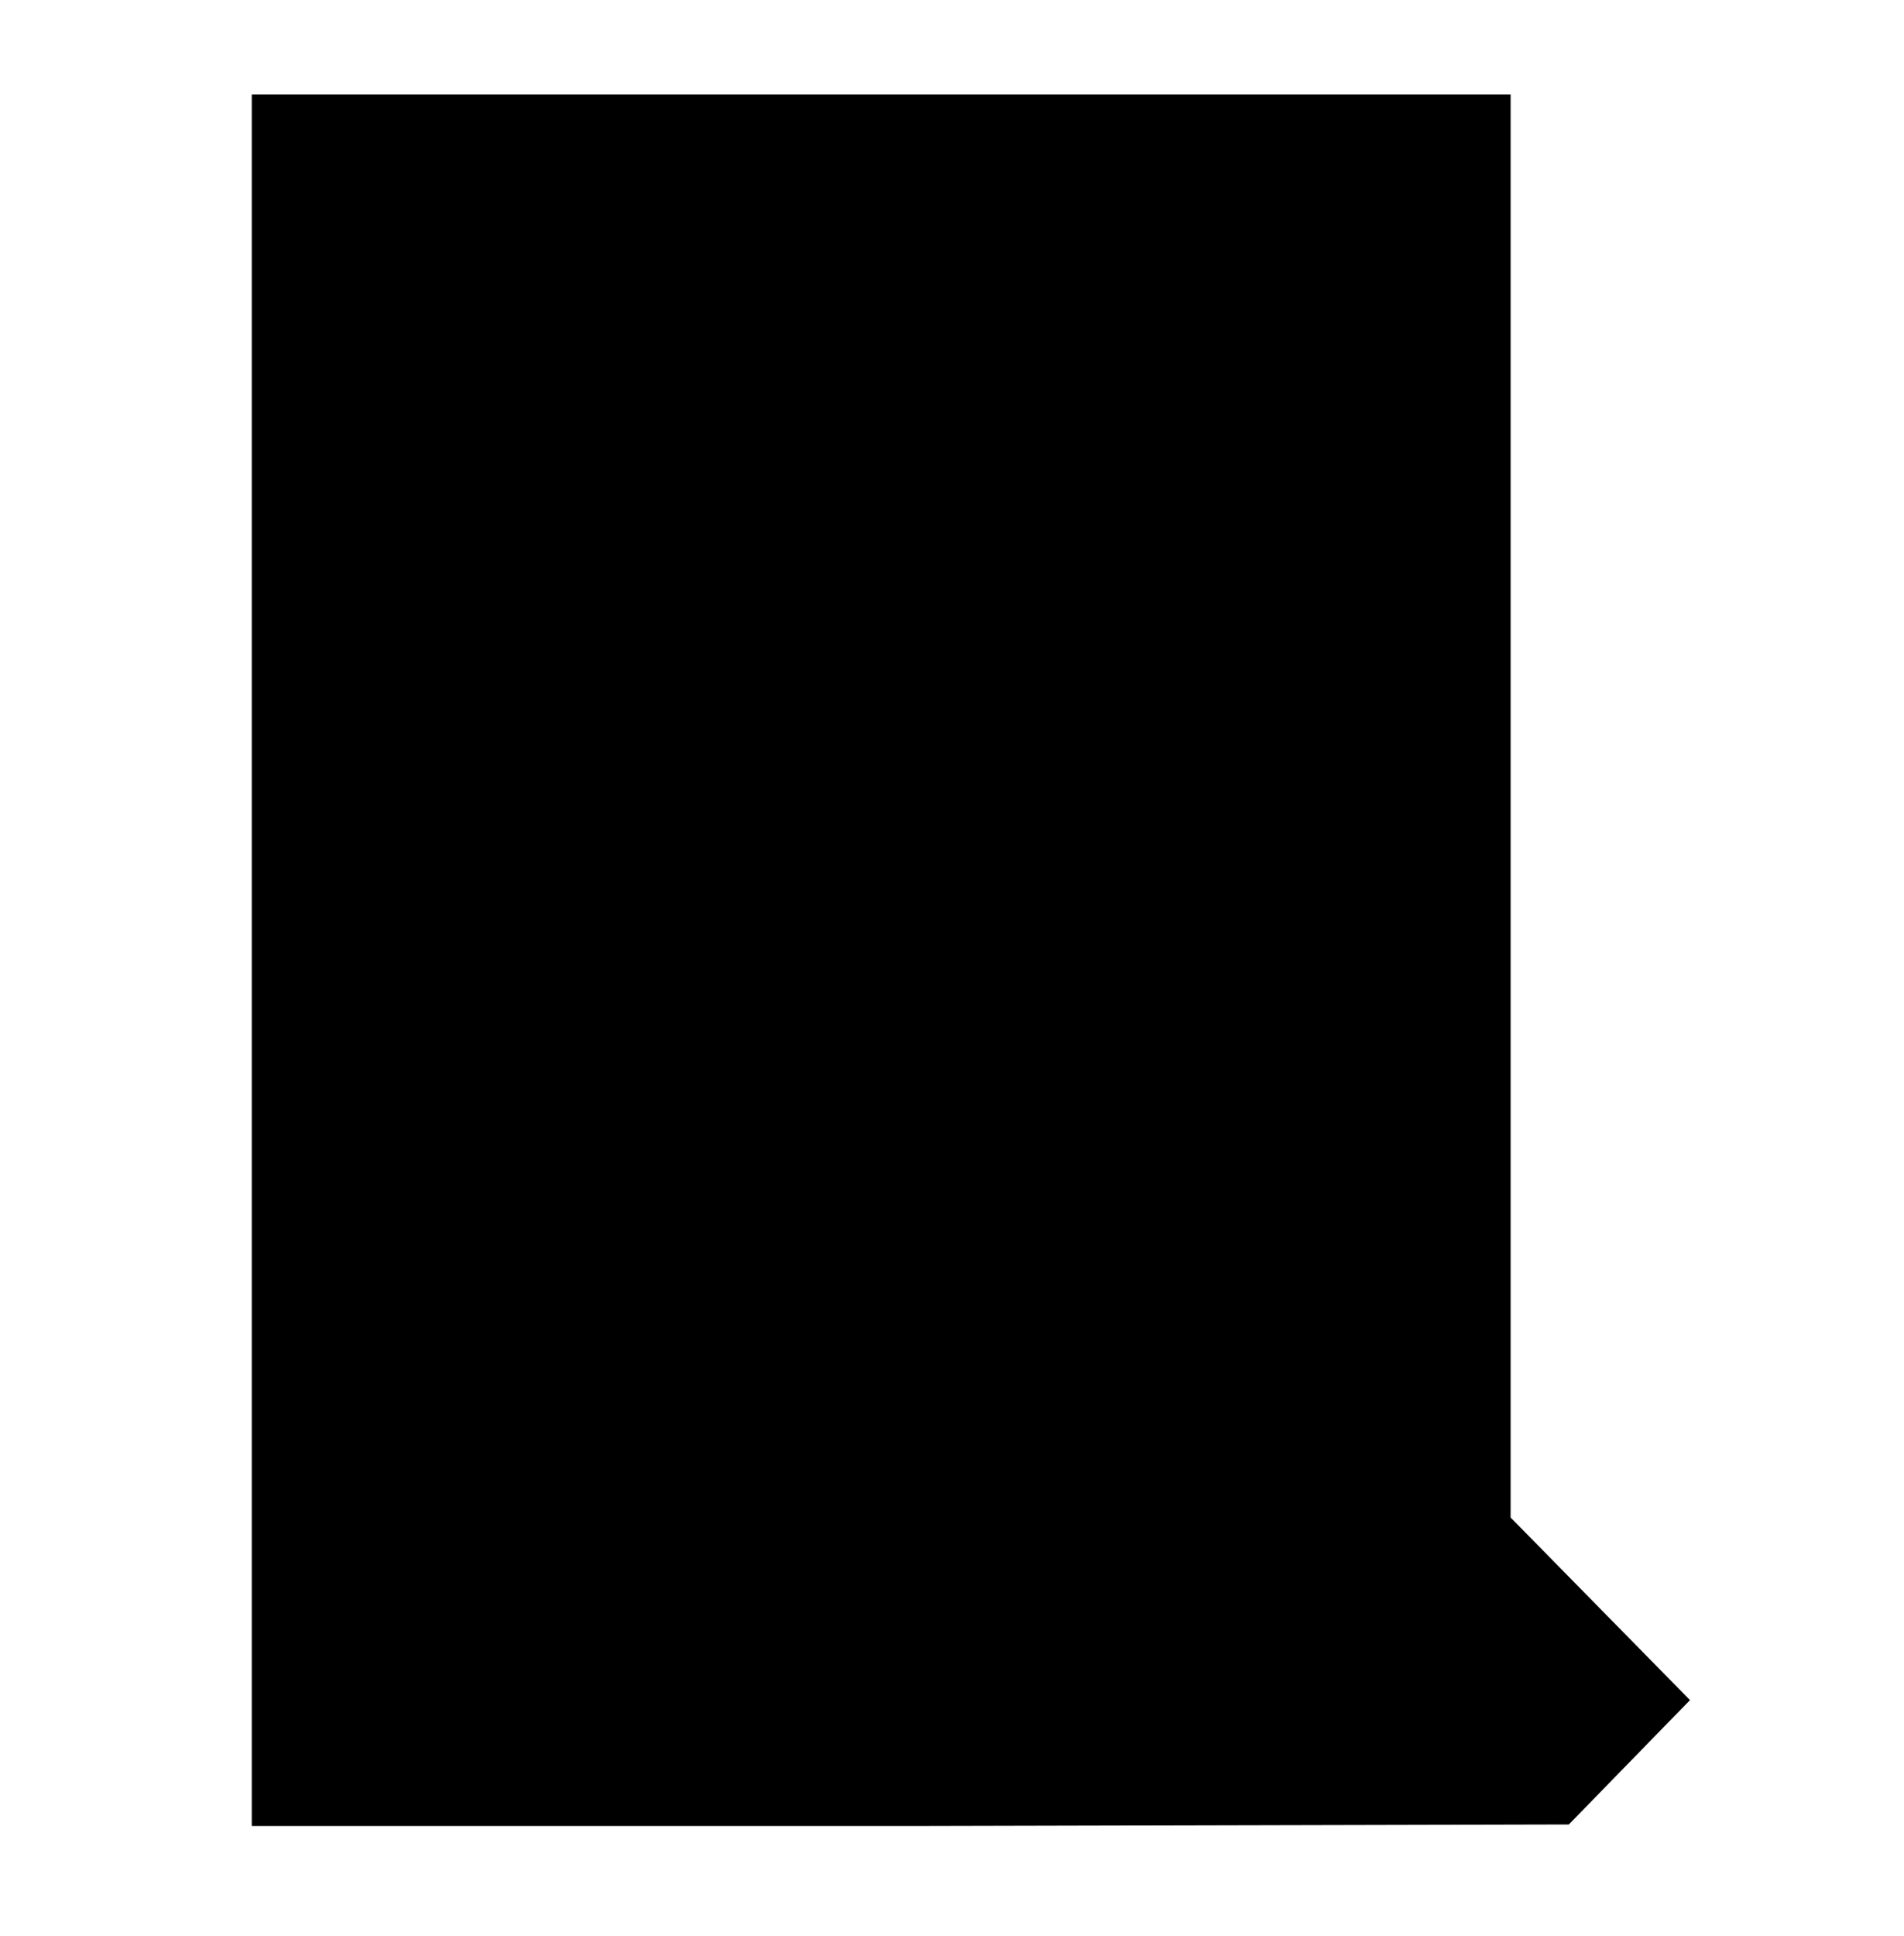 <?xml version="1.0" standalone="no"?>
<!DOCTYPE svg PUBLIC "-//W3C//DTD SVG 20010904//EN"
 "http://www.w3.org/TR/2001/REC-SVG-20010904/DTD/svg10.dtd">
<svg version="1.0" xmlns="http://www.w3.org/2000/svg"
 width="121pt" height="123pt" viewBox="0 0 121 123"
 preserveAspectRatio="xMidYMid meet">

<g transform="translate(0,123) scale(0.1,-0.1)"
fill="#000000" stroke="none">
<path d="M160 620 l0 -550 418 0 419 1 38 39 39 40 -57 58 -57 58 0 452 0 452
-400 0 -400 0 0 -550z"/>
</g>
</svg>
